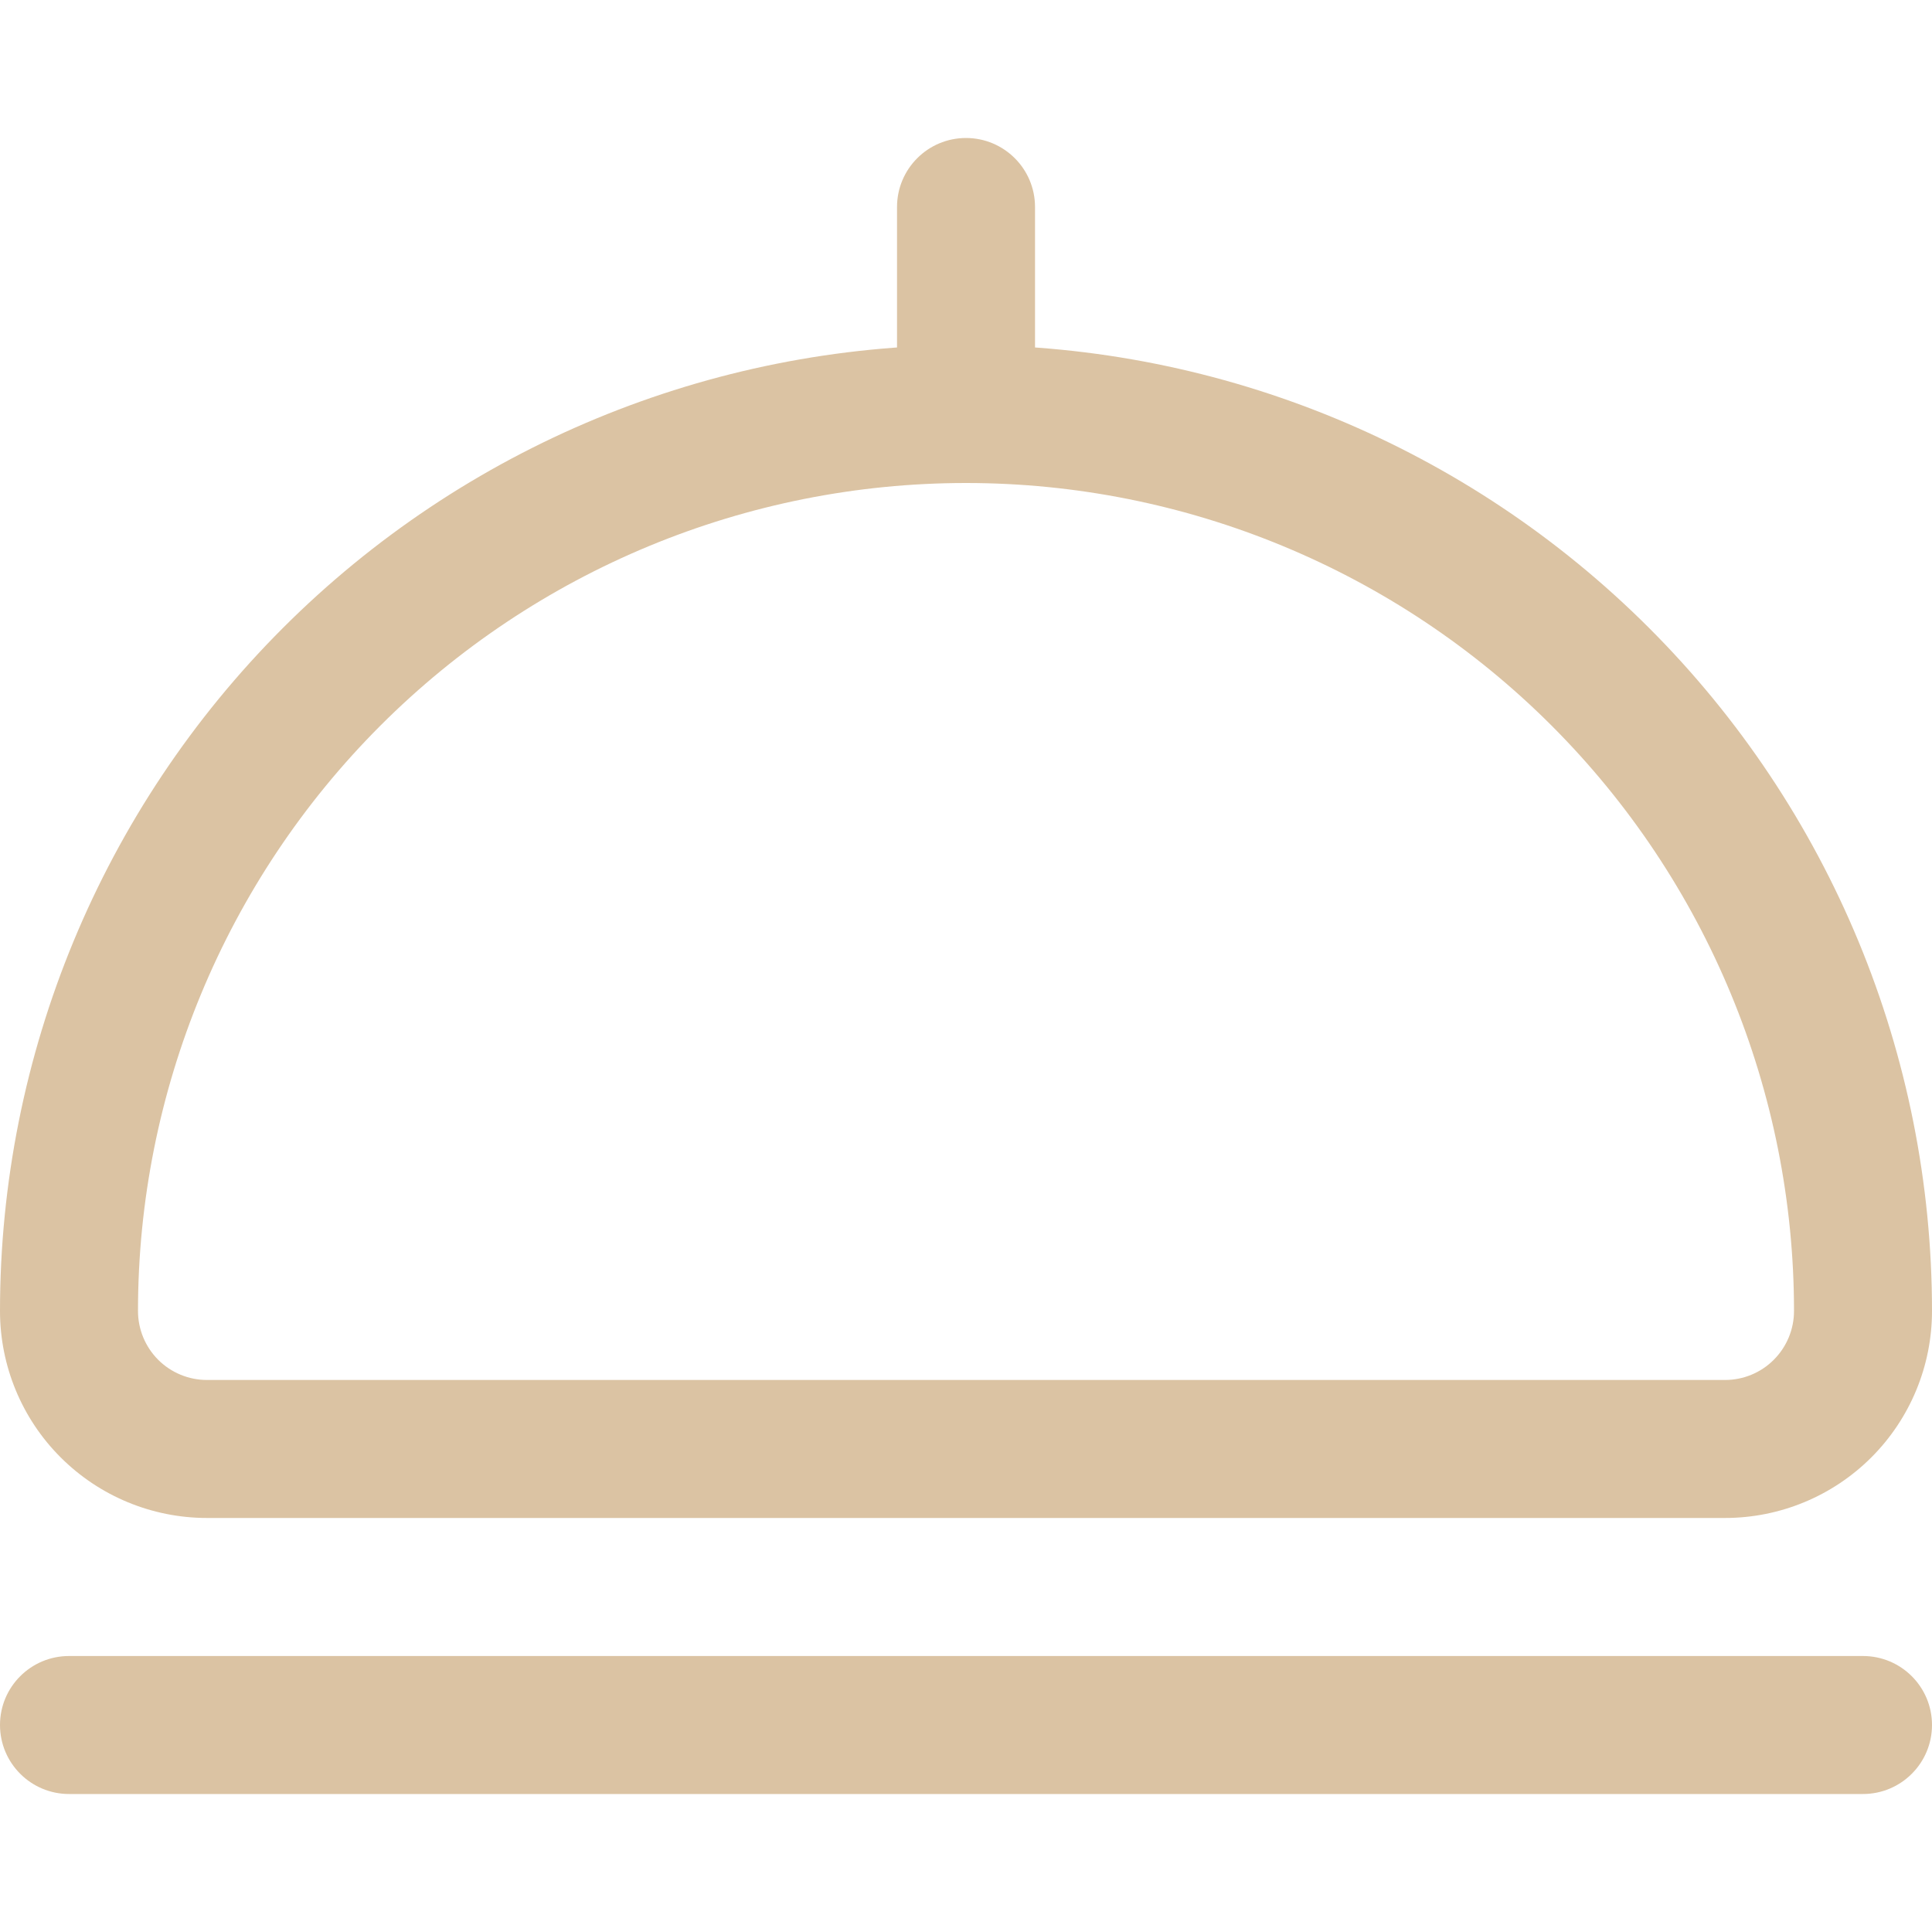 <svg width="40" height="40" viewBox="0 0 40 40" fill="#DBC3A3" xmlns="http://www.w3.org/2000/svg">
<path fill-rule="evenodd" clip-rule="evenodd" d="M20 10C15.453 10 11.093 11.806 7.878 15.021L7.878 15.021C4.663 18.236 2.857 22.596 2.857 27.143C2.857 27.522 3.008 27.885 3.275 28.153L2.265 29.163L3.275 28.153C3.544 28.421 3.907 28.571 4.286 28.571H35.714C36.093 28.571 36.457 28.421 36.724 28.153C36.992 27.885 37.143 27.522 37.143 27.143C37.143 22.596 35.337 18.236 32.122 15.021C28.907 11.806 24.547 10 20 10ZM5.858 13.001C9.609 9.25 14.696 7.143 20 7.143C25.304 7.143 30.391 9.25 34.142 13.001C37.893 16.751 40 21.838 40 27.143C40 28.28 39.548 29.37 38.745 30.173C37.941 30.977 36.851 31.428 35.714 31.428H4.286C3.149 31.428 2.059 30.977 1.255 30.173L2.259 29.169L1.255 30.173C0.451 29.37 0 28.279 0 27.143C0 21.838 2.107 16.751 5.858 13.001C5.858 13.001 5.858 13.001 5.858 13.001Z"/>
<path fill-rule="evenodd" clip-rule="evenodd" d="M20 2.857C20.789 2.857 21.429 3.497 21.429 4.286V8.571C21.429 9.36 20.789 10 20 10C19.211 10 18.572 9.36 18.572 8.571V4.286C18.572 3.497 19.211 2.857 20 2.857Z"/>
<path fill-rule="evenodd" clip-rule="evenodd" d="M0 35.714C0 34.925 0.64 34.286 1.429 34.286H38.571C39.36 34.286 40 34.925 40 35.714C40 36.503 39.36 37.143 38.571 37.143H1.429C0.64 37.143 0 36.503 0 35.714Z"/>
</svg>
